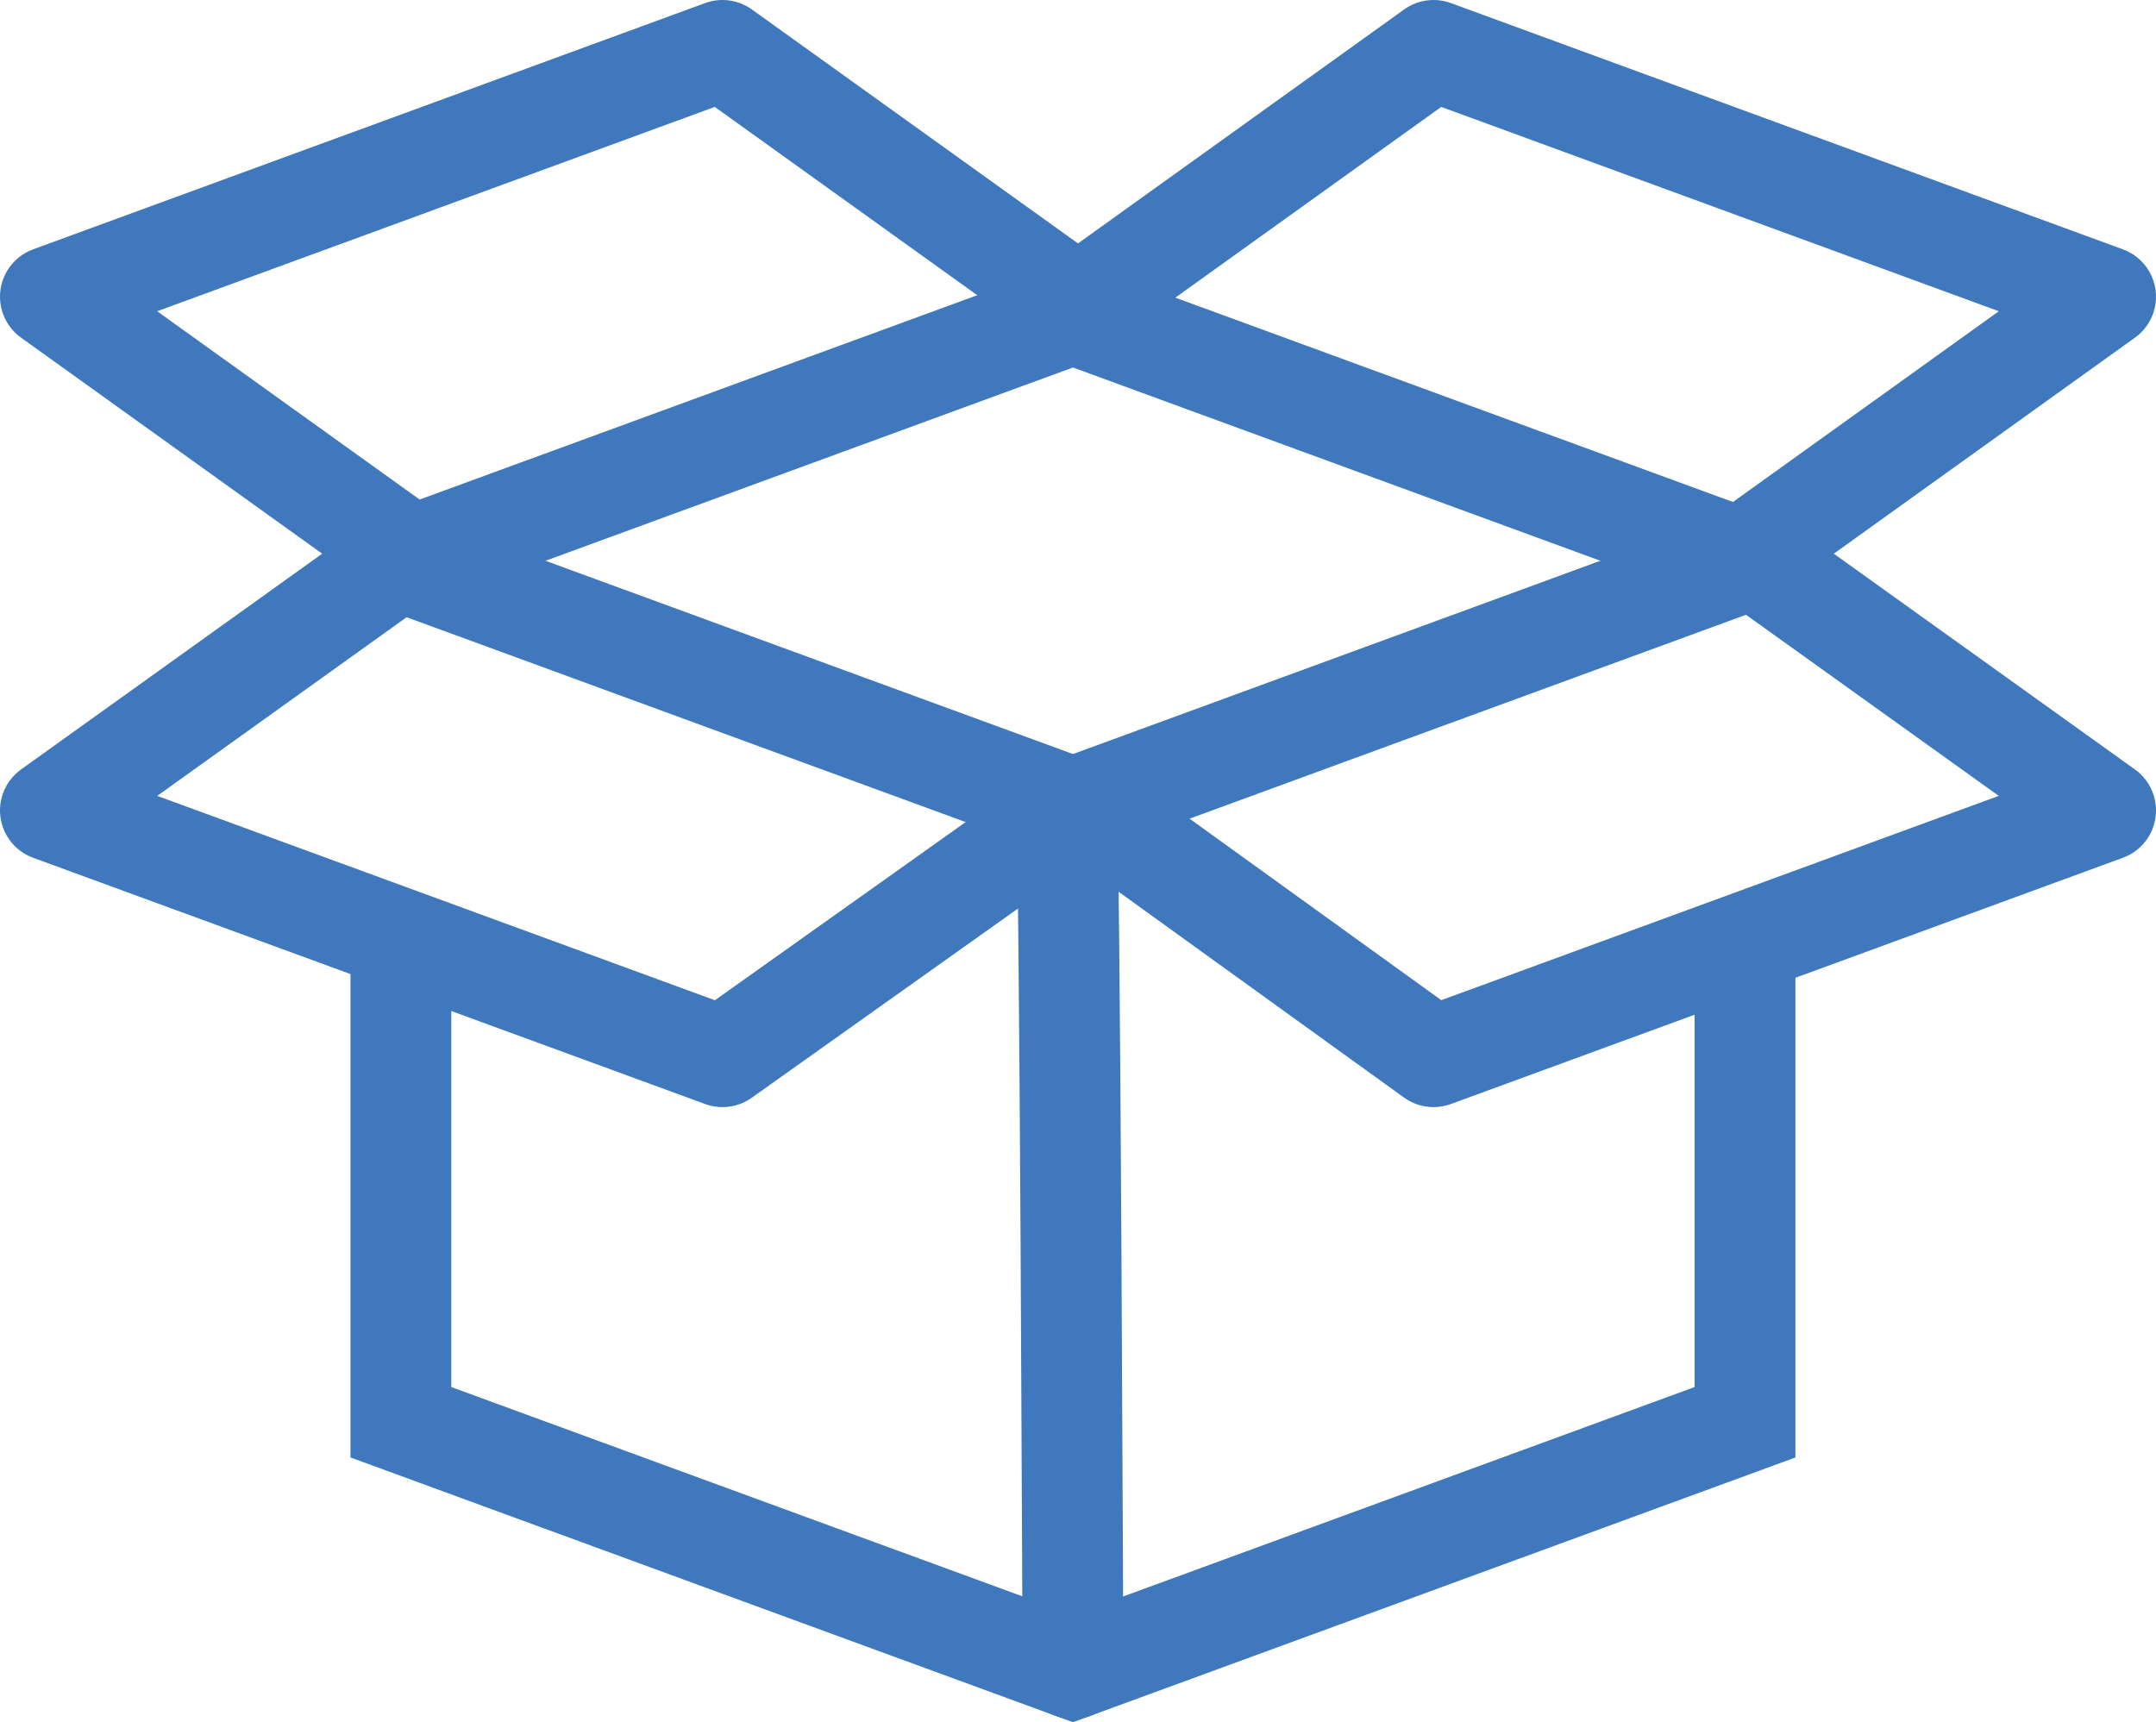 <svg xmlns="http://www.w3.org/2000/svg" viewBox="0 0 64.16 51.26"><defs><style>.cls-1,.cls-2{fill:none;stroke:#3f78bc;stroke-linecap:round;stroke-width:3px;}.cls-1{stroke-linejoin:round;}.cls-2{stroke-miterlimit:10;}</style></defs><title>Icon-10</title><g id="Layer_2" data-name="Layer 2"><g id="Layer_1-2" data-name="Layer 1"><g id="Icon-10"><line class="cls-1" x1="11.93" y1="16.71" x2="31.93" y2="24.04"/><polyline class="cls-2" points="51.93 28.13 51.93 42.33 31.93 49.66 11.93 42.33 11.93 28.11"/><line class="cls-1" x1="51.93" y1="16.71" x2="31.93" y2="24.04"/><polyline class="cls-1" points="32.19 9.17 21.5 1.5 1.5 8.83 12.19 16.5"/><polyline class="cls-1" points="31.97 9.17 42.66 1.5 62.66 8.83 51.97 16.5"/><polyline class="cls-1" points="32.44 24.08 42.66 31.45 62.66 24.12 51.97 16.46"/><polyline class="cls-1" points="51.93 16.67 31.93 9.34 11.93 16.67"/><path class="cls-1" d="M31.93,49.66s-.09-25.37-.2-25.48L21.5,31.45l-20-7.33,10.69-7.66"/></g></g></g></svg>